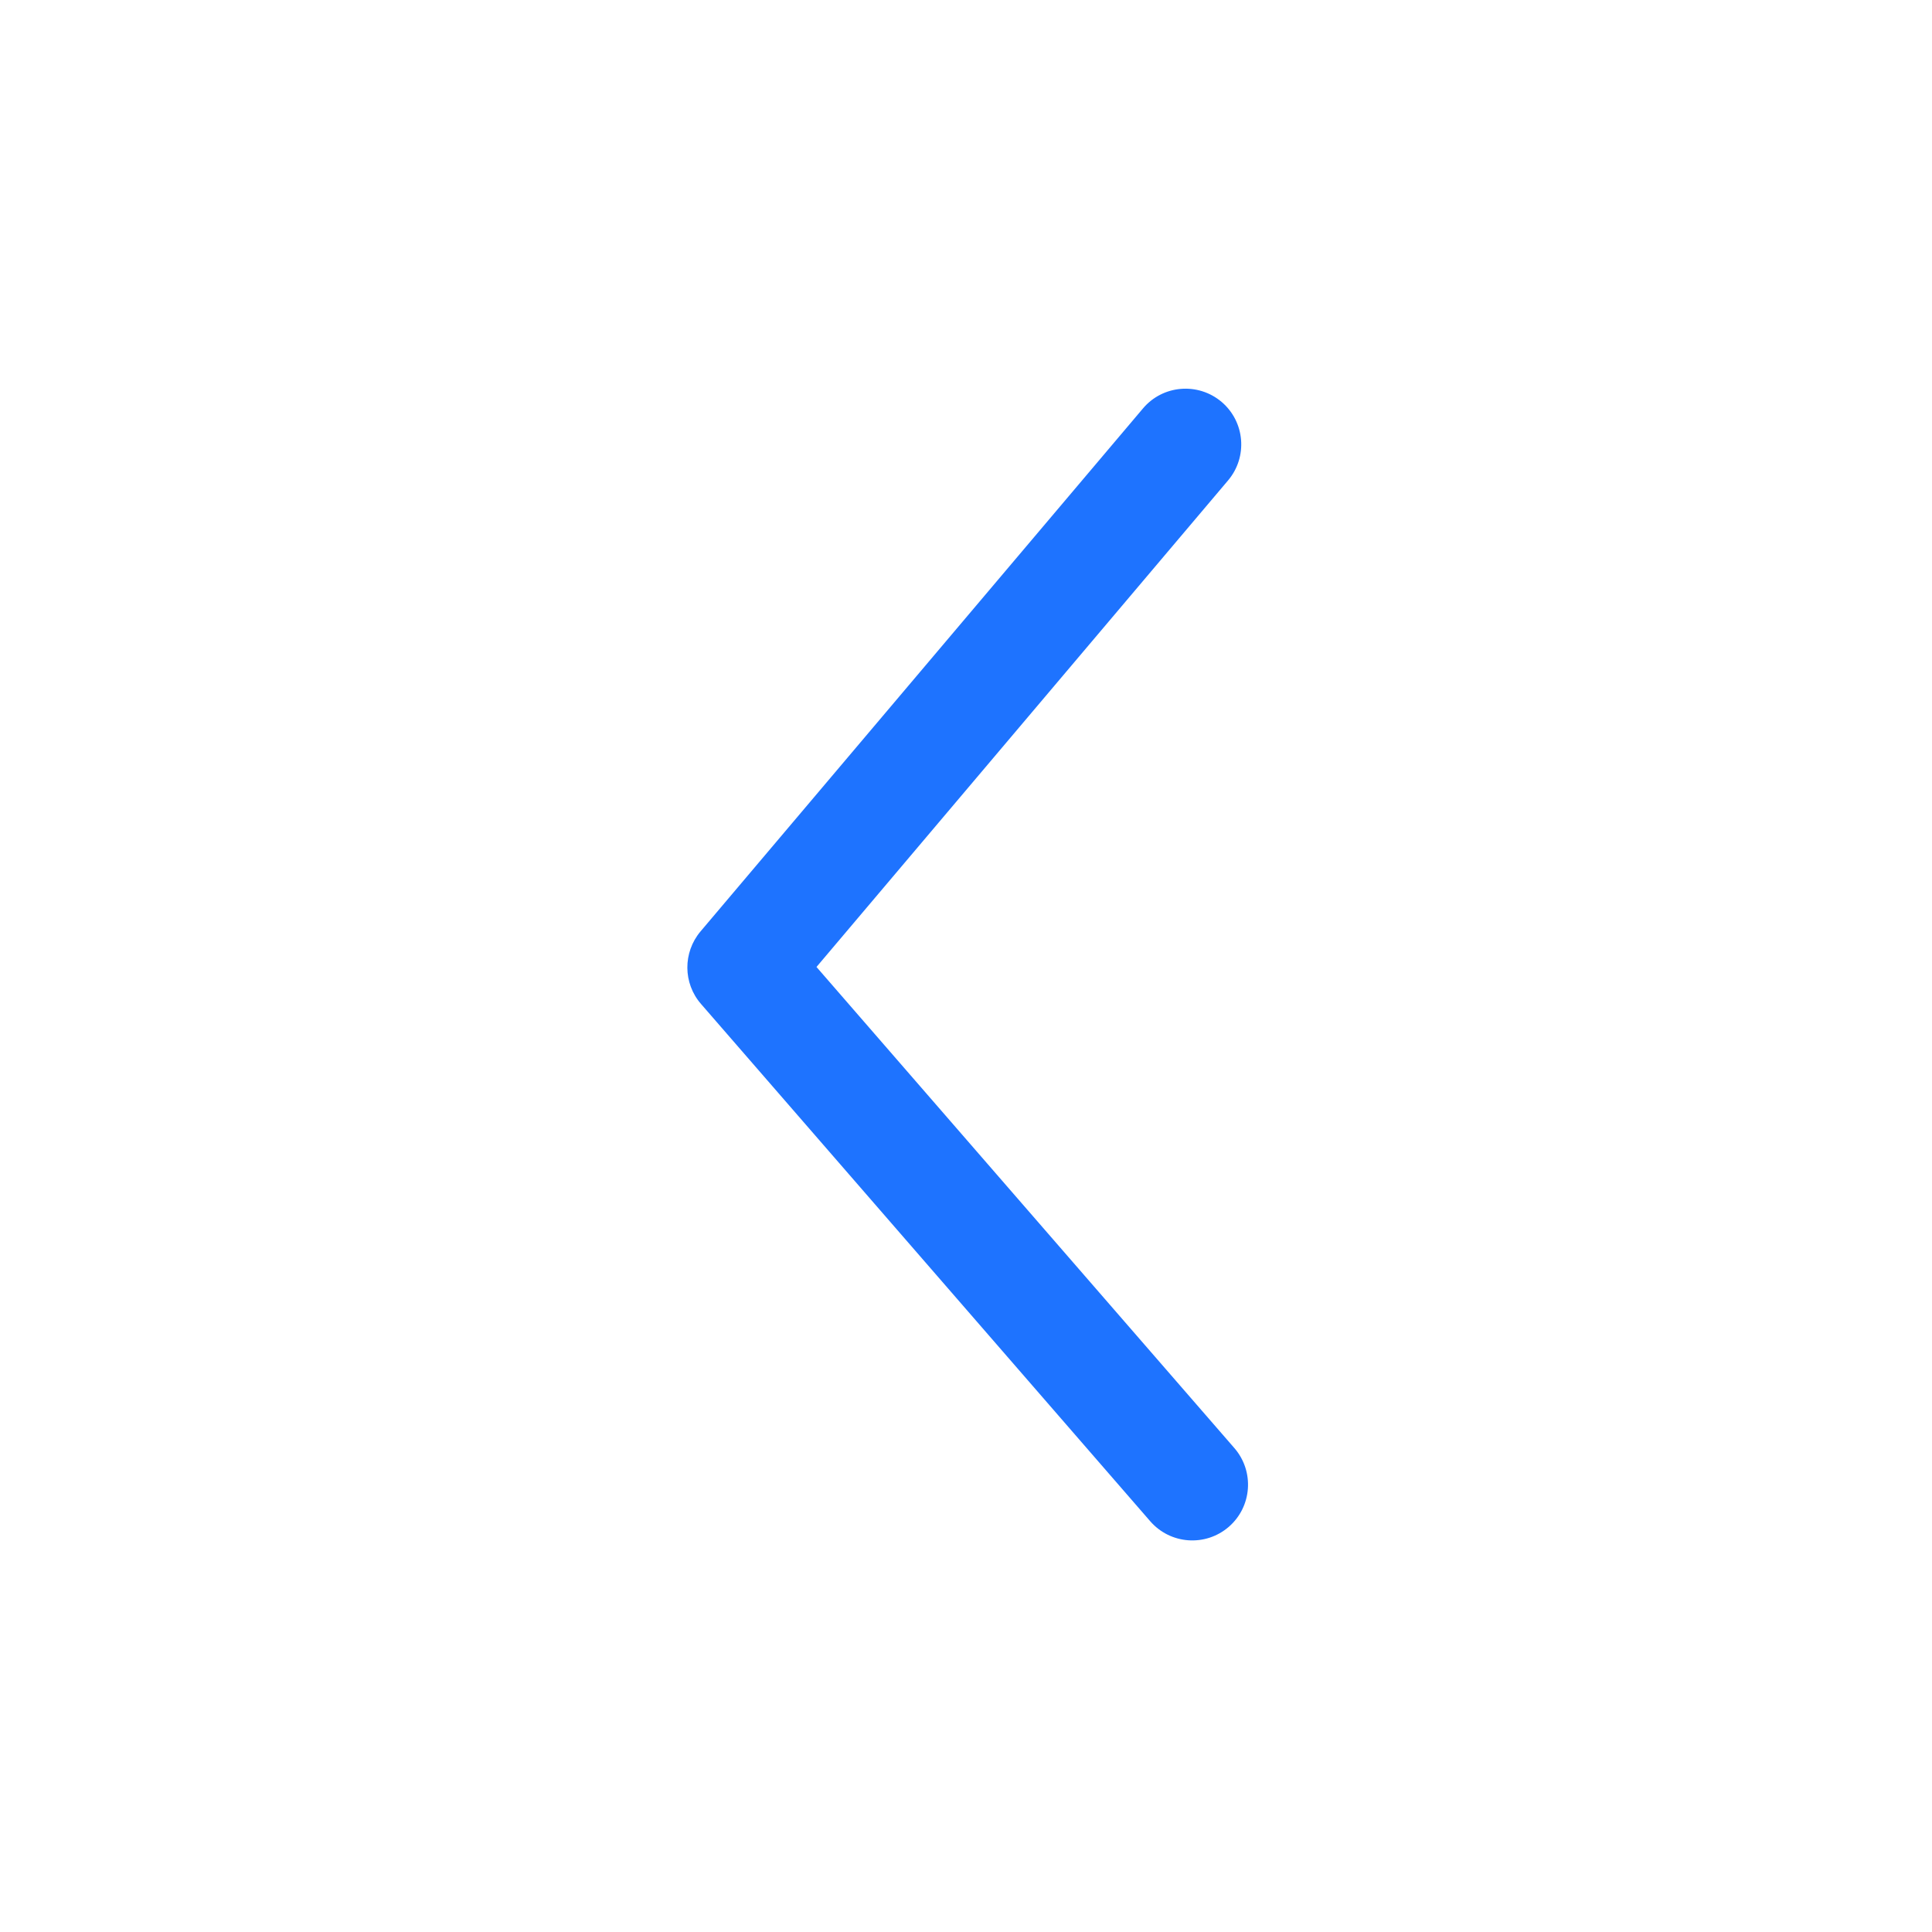 <svg width="26" height="26" viewBox="0 0 26 26" fill="none" xmlns="http://www.w3.org/2000/svg">
<path fill-rule="evenodd" clip-rule="evenodd" d="M16.439 5.408C16.755 5.676 16.794 6.149 16.527 6.465L10.988 13.013L16.612 19.488C16.883 19.801 16.85 20.275 16.537 20.547C16.224 20.818 15.751 20.785 15.479 20.472L9.434 13.511C9.191 13.232 9.189 12.818 9.427 12.535L15.382 5.496C15.649 5.18 16.122 5.141 16.439 5.408Z" fill="#1E73FF"/>
</svg>
